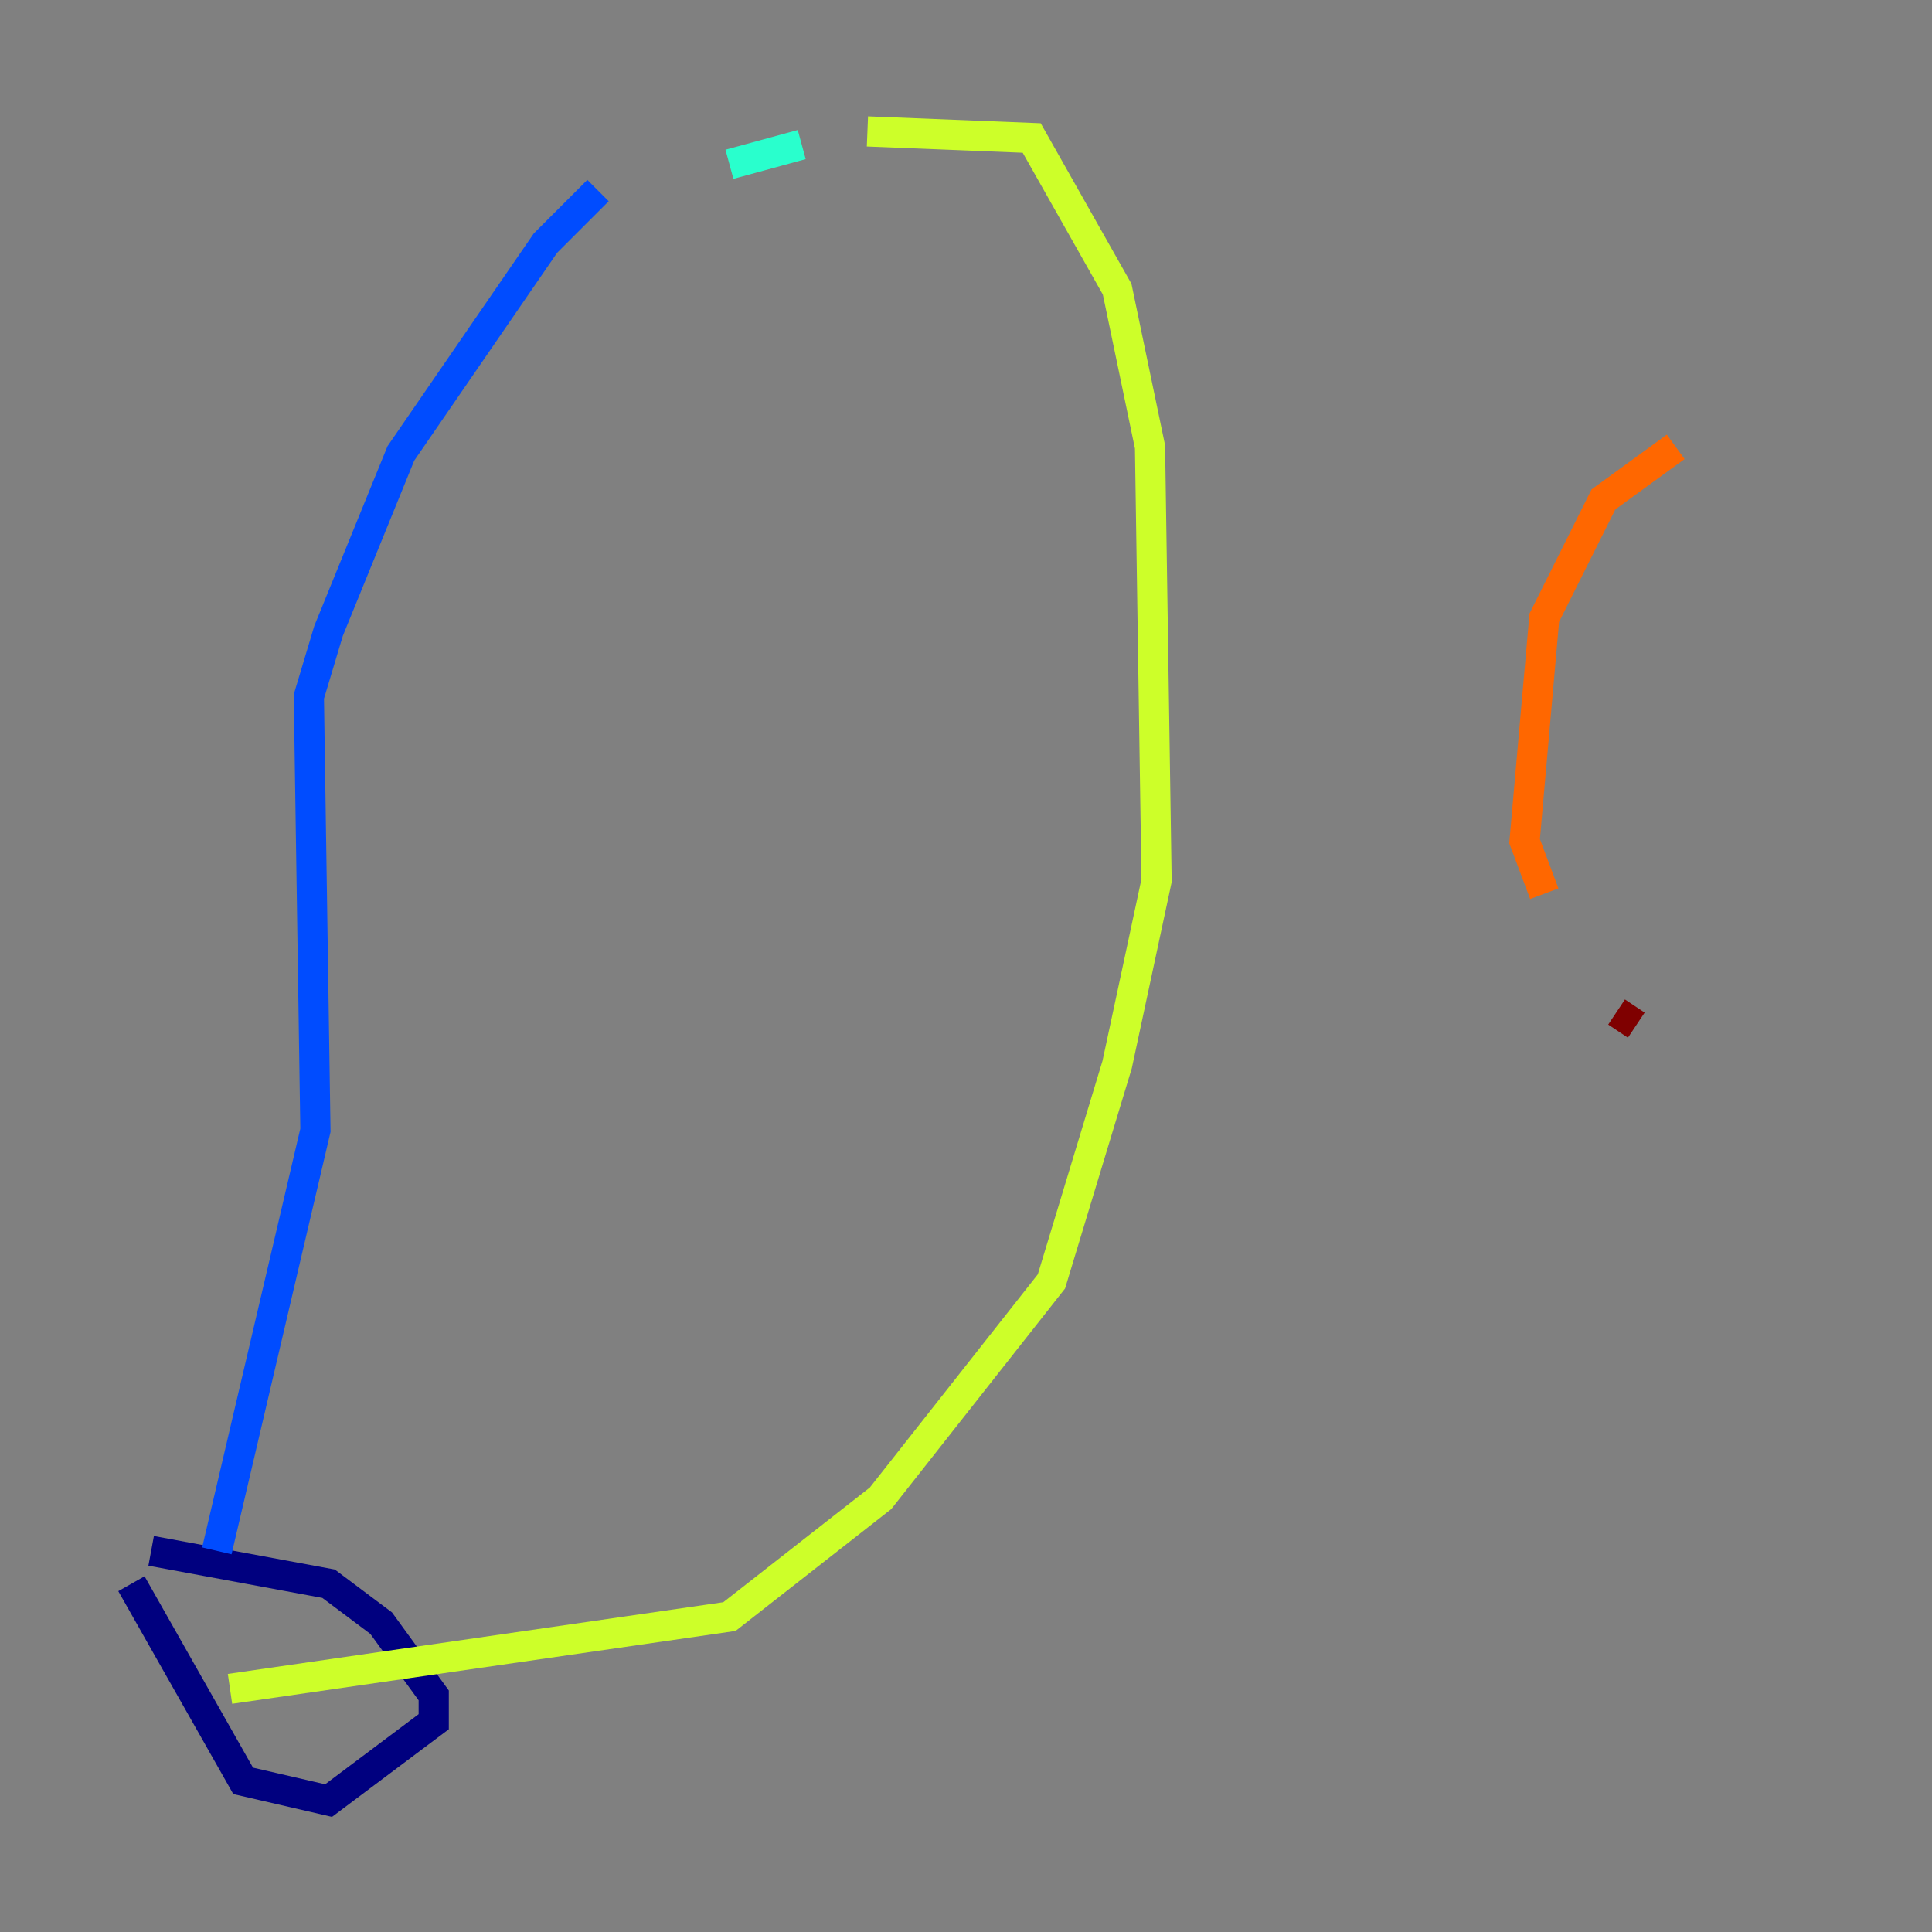 <?xml version="1.0" encoding="utf-8" ?>
<svg baseProfile="tiny" height="128" version="1.2" viewBox="0,0,128,128" width="128" xmlns="http://www.w3.org/2000/svg" xmlns:ev="http://www.w3.org/2001/xml-events" xmlns:xlink="http://www.w3.org/1999/xlink"><rect x="0" y="0" width="128" height="128" fill="#808080" stroke="none"/><defs /><polyline fill="none" points="8.707,104.925 16.109,117.986 21.769,119.293 28.735,114.068 28.735,112.326 25.252,107.537 21.769,104.925 10.014,102.748" stroke="#00007f" stroke-width="2" /><polyline fill="none" points="14.367,102.748 20.898,74.884 20.463,46.15 21.769,41.796 26.558,30.041 36.136,16.109 39.619,12.626" stroke="#004cff" stroke-width="2" /><polyline fill="none" points="48.327,10.884 53.116,9.578" stroke="#29ffcd" stroke-width="2" /><polyline fill="none" points="57.469,8.707 68.354,9.143 74.014,19.157 76.191,29.605 76.626,58.34 74.014,70.531 69.66,84.898 58.34,99.265 48.327,107.102 15.238,111.891" stroke="#cdff29" stroke-width="2" /><polyline fill="none" points="111.02,29.605 106.231,33.088 102.313,40.925 101.007,55.728 102.313,59.211" stroke="#ff6700" stroke-width="2" /><polyline fill="none" points="107.102,67.048 108.408,67.918" stroke="#7f0000" stroke-width="2" /></svg>